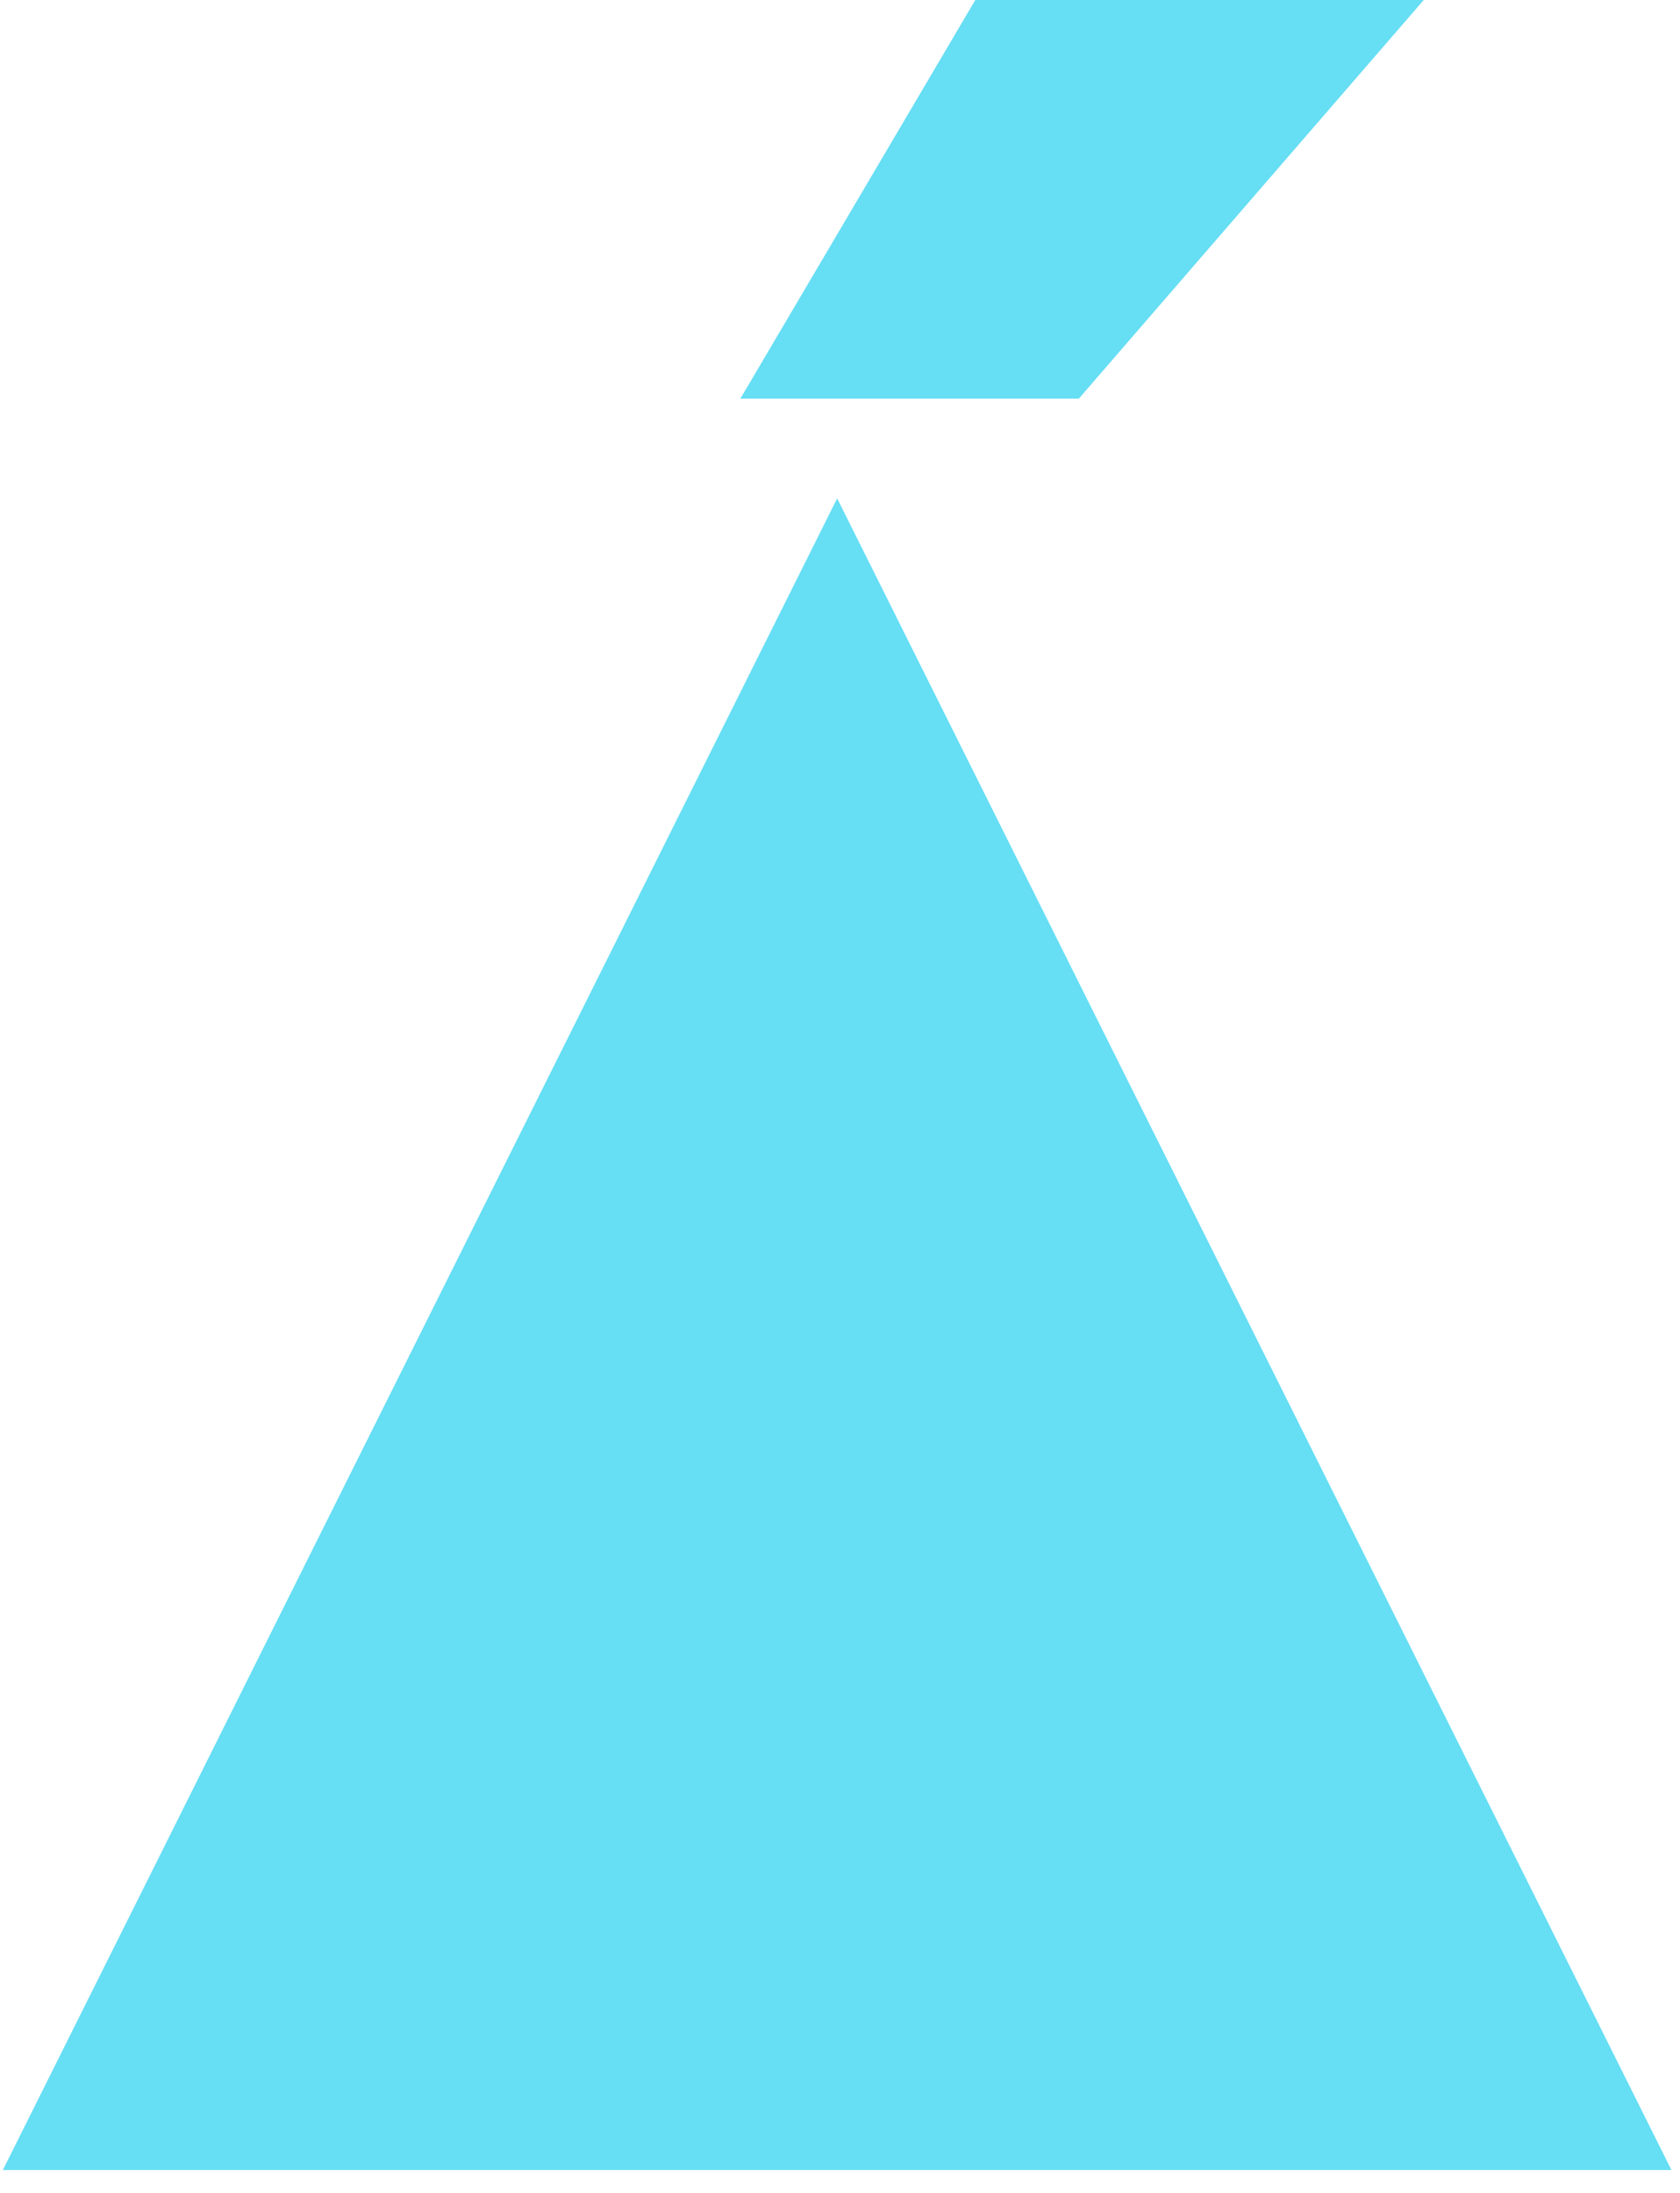 <svg width="59" height="77" viewBox="0 0 59 77" fill="none" xmlns="http://www.w3.org/2000/svg">
<path d="M58.7 76.2H0.1L29.4 17.5L58.7 76.2Z" fill="#66DEF4"/>
<path d="M50 0H34.252L26 14H37.886L50 0Z" fill="#66DEF4"/>
</svg>
